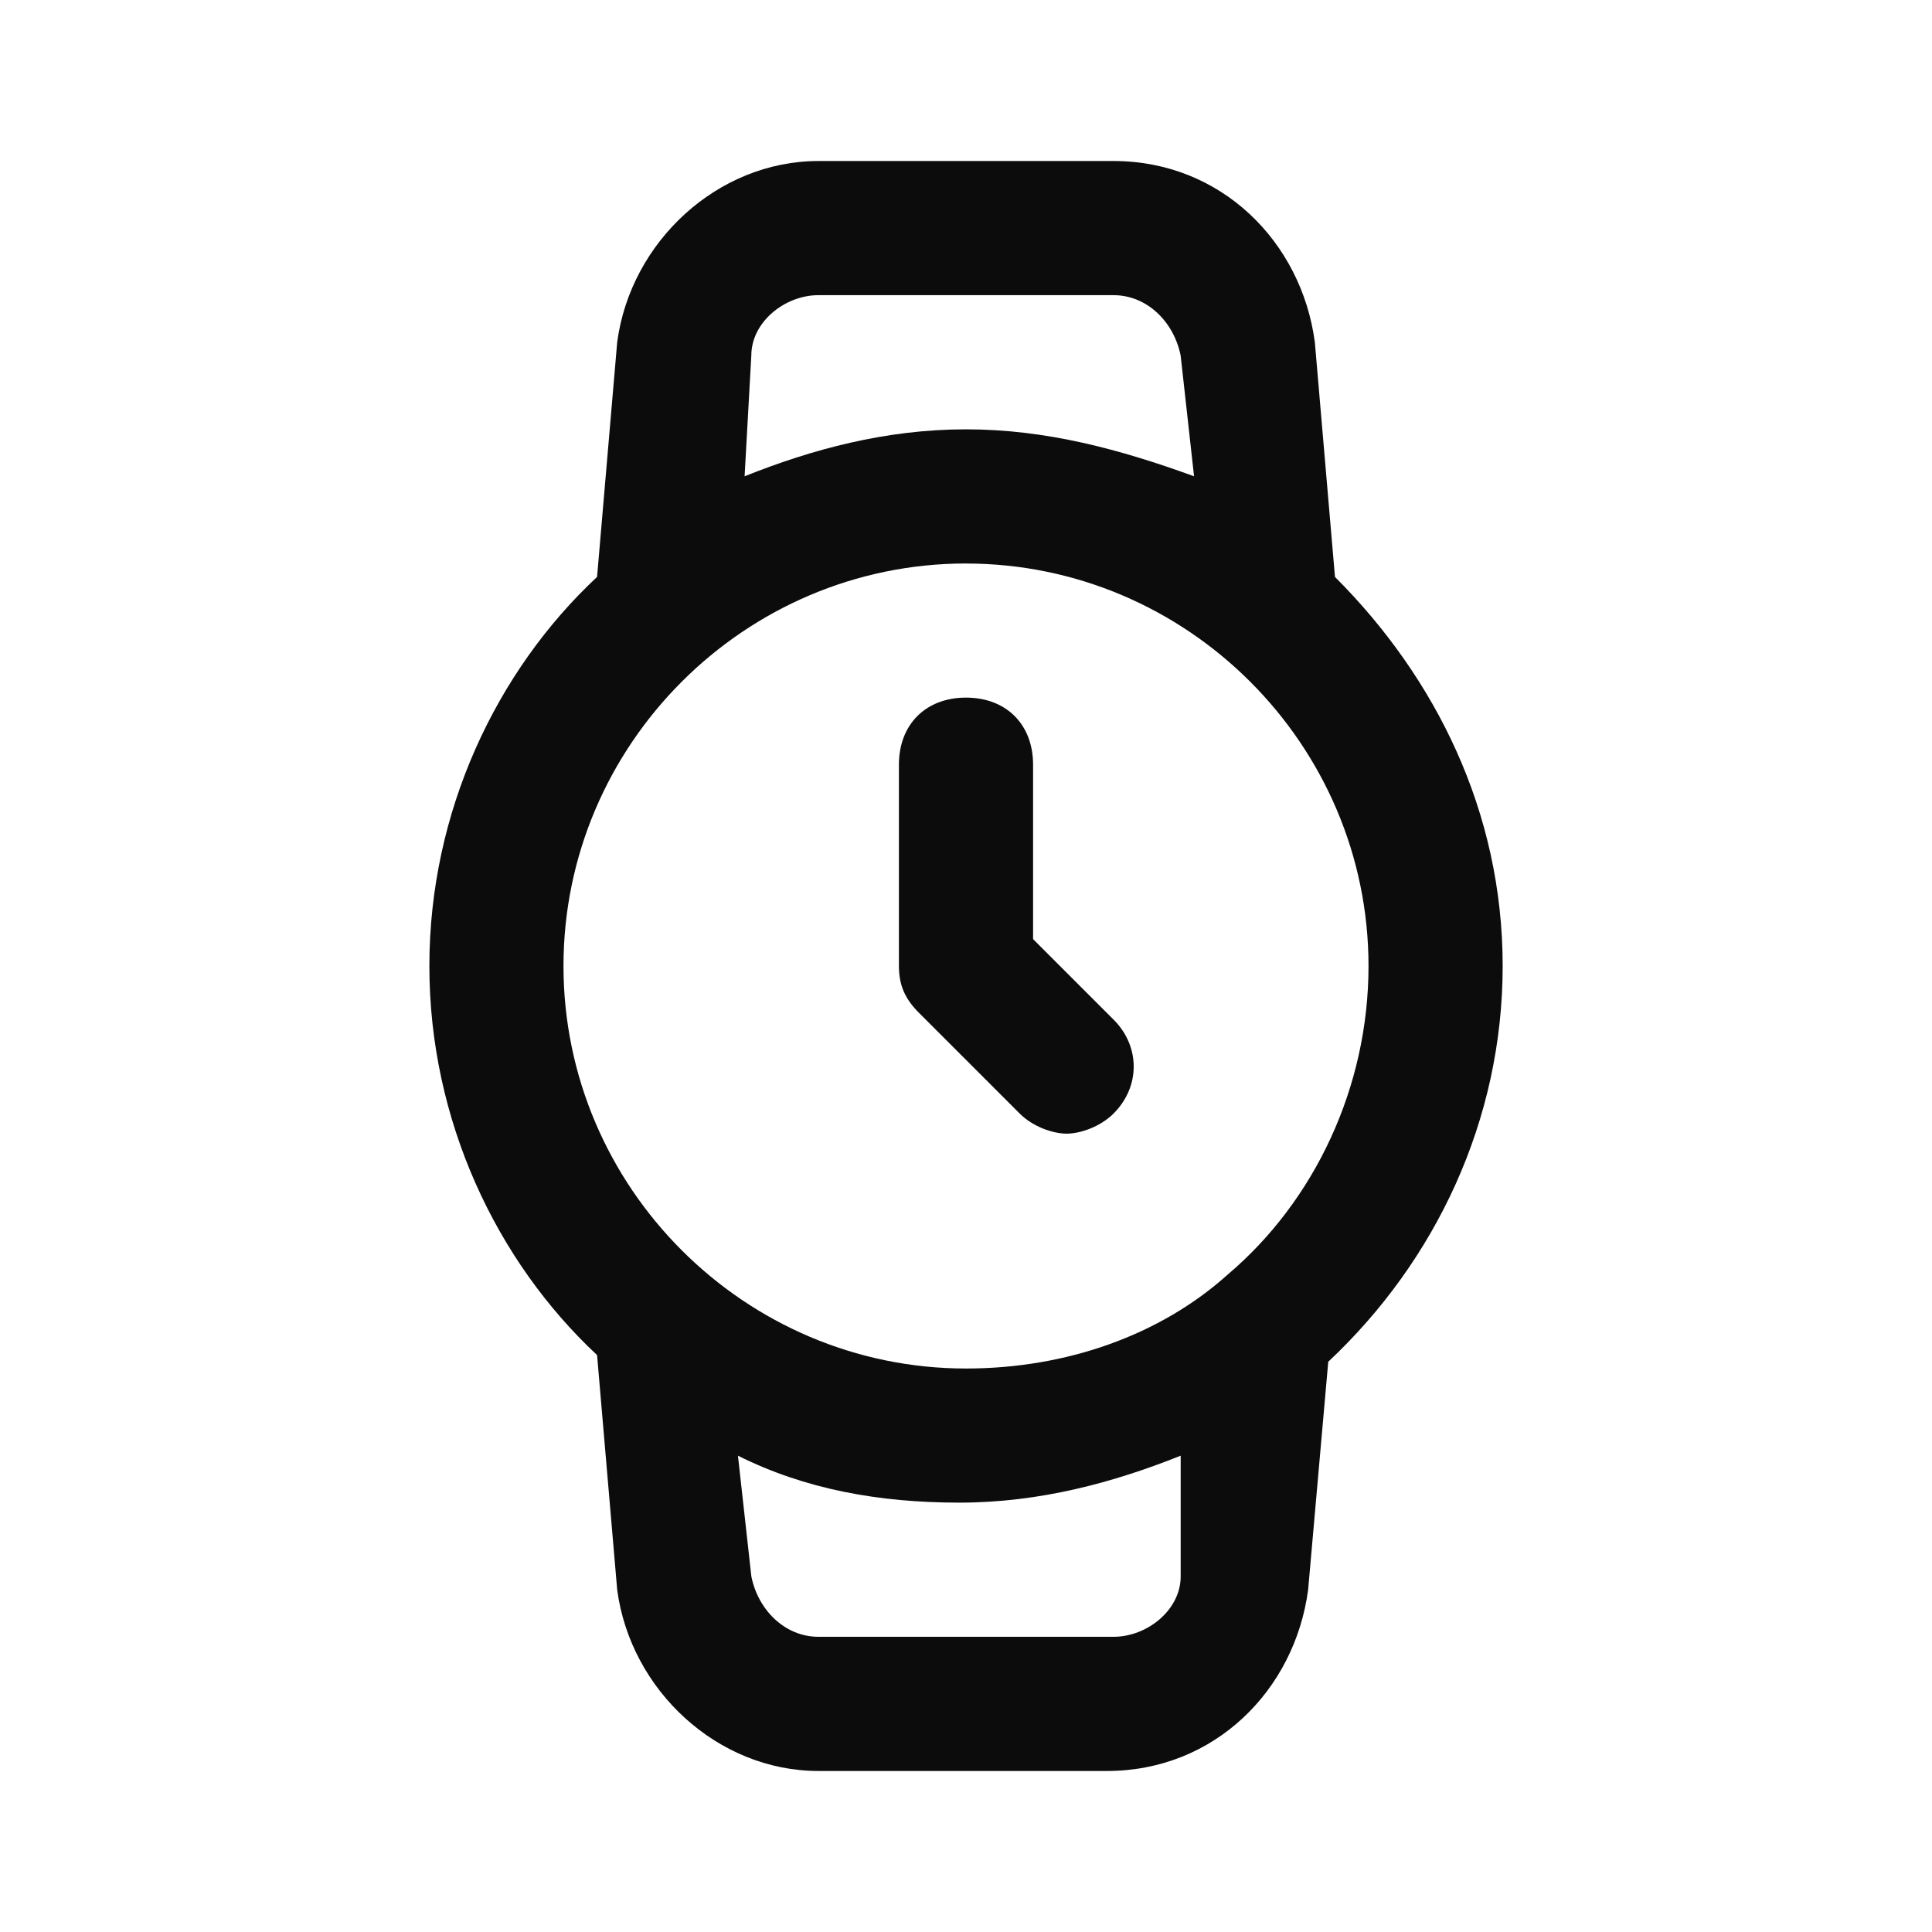 <svg enable-background="new 0 0 50 50" viewBox="0 0 50 50" xmlns="http://www.w3.org/2000/svg"><path clip-rule="evenodd" d="m38.889 25c0-3.993-1.736-7.465-4.34-10.069l-.521-6.076c-.347-2.604-2.431-4.688-5.208-4.688h-7.639c-2.604 0-4.861 2.083-5.208 4.688l-.521 6.076c-2.604 2.431-4.34 6.076-4.34 10.069 0 3.993 1.736 7.639 4.34 10.069l.521 6.076c.347 2.604 2.604 4.688 5.208 4.688h7.465c2.778 0 4.861-2.083 5.208-4.688l.521-5.903c2.778-2.604 4.514-6.25 4.514-10.243zm-19.445-15.799c0-.868.868-1.562 1.736-1.562h7.639c.868 0 1.562.694 1.736 1.562l.347 3.125c-1.91-.694-3.82-1.215-5.903-1.215s-3.993.521-5.729 1.215zm5.556 5.382c-5.729 0-10.417 4.688-10.417 10.417 0 5.729 4.688 10.417 10.417 10.417 2.604 0 5.035-.868 6.771-2.43 2.257-1.91 3.646-4.861 3.646-7.986 0-5.729-4.688-10.417-10.417-10.417zm5.556 26.215c0 .868-.868 1.562-1.736 1.562h-7.639c-.868 0-1.562-.694-1.736-1.562l-.347-3.125c1.736.868 3.646 1.215 5.729 1.215 2.083 0 3.993-.521 5.729-1.215zm-7.292-15.799c0 .521.174.868.521 1.215l2.604 2.604c.347.347.868.521 1.215.521.347 0 .868-.174 1.215-.521.695-.695.695-1.736 0-2.431l-2.083-2.083v-4.514c0-1.042-.694-1.736-1.736-1.736s-1.736.694-1.736 1.736z" fill-opacity=".95" fill-rule="evenodd"/></svg>